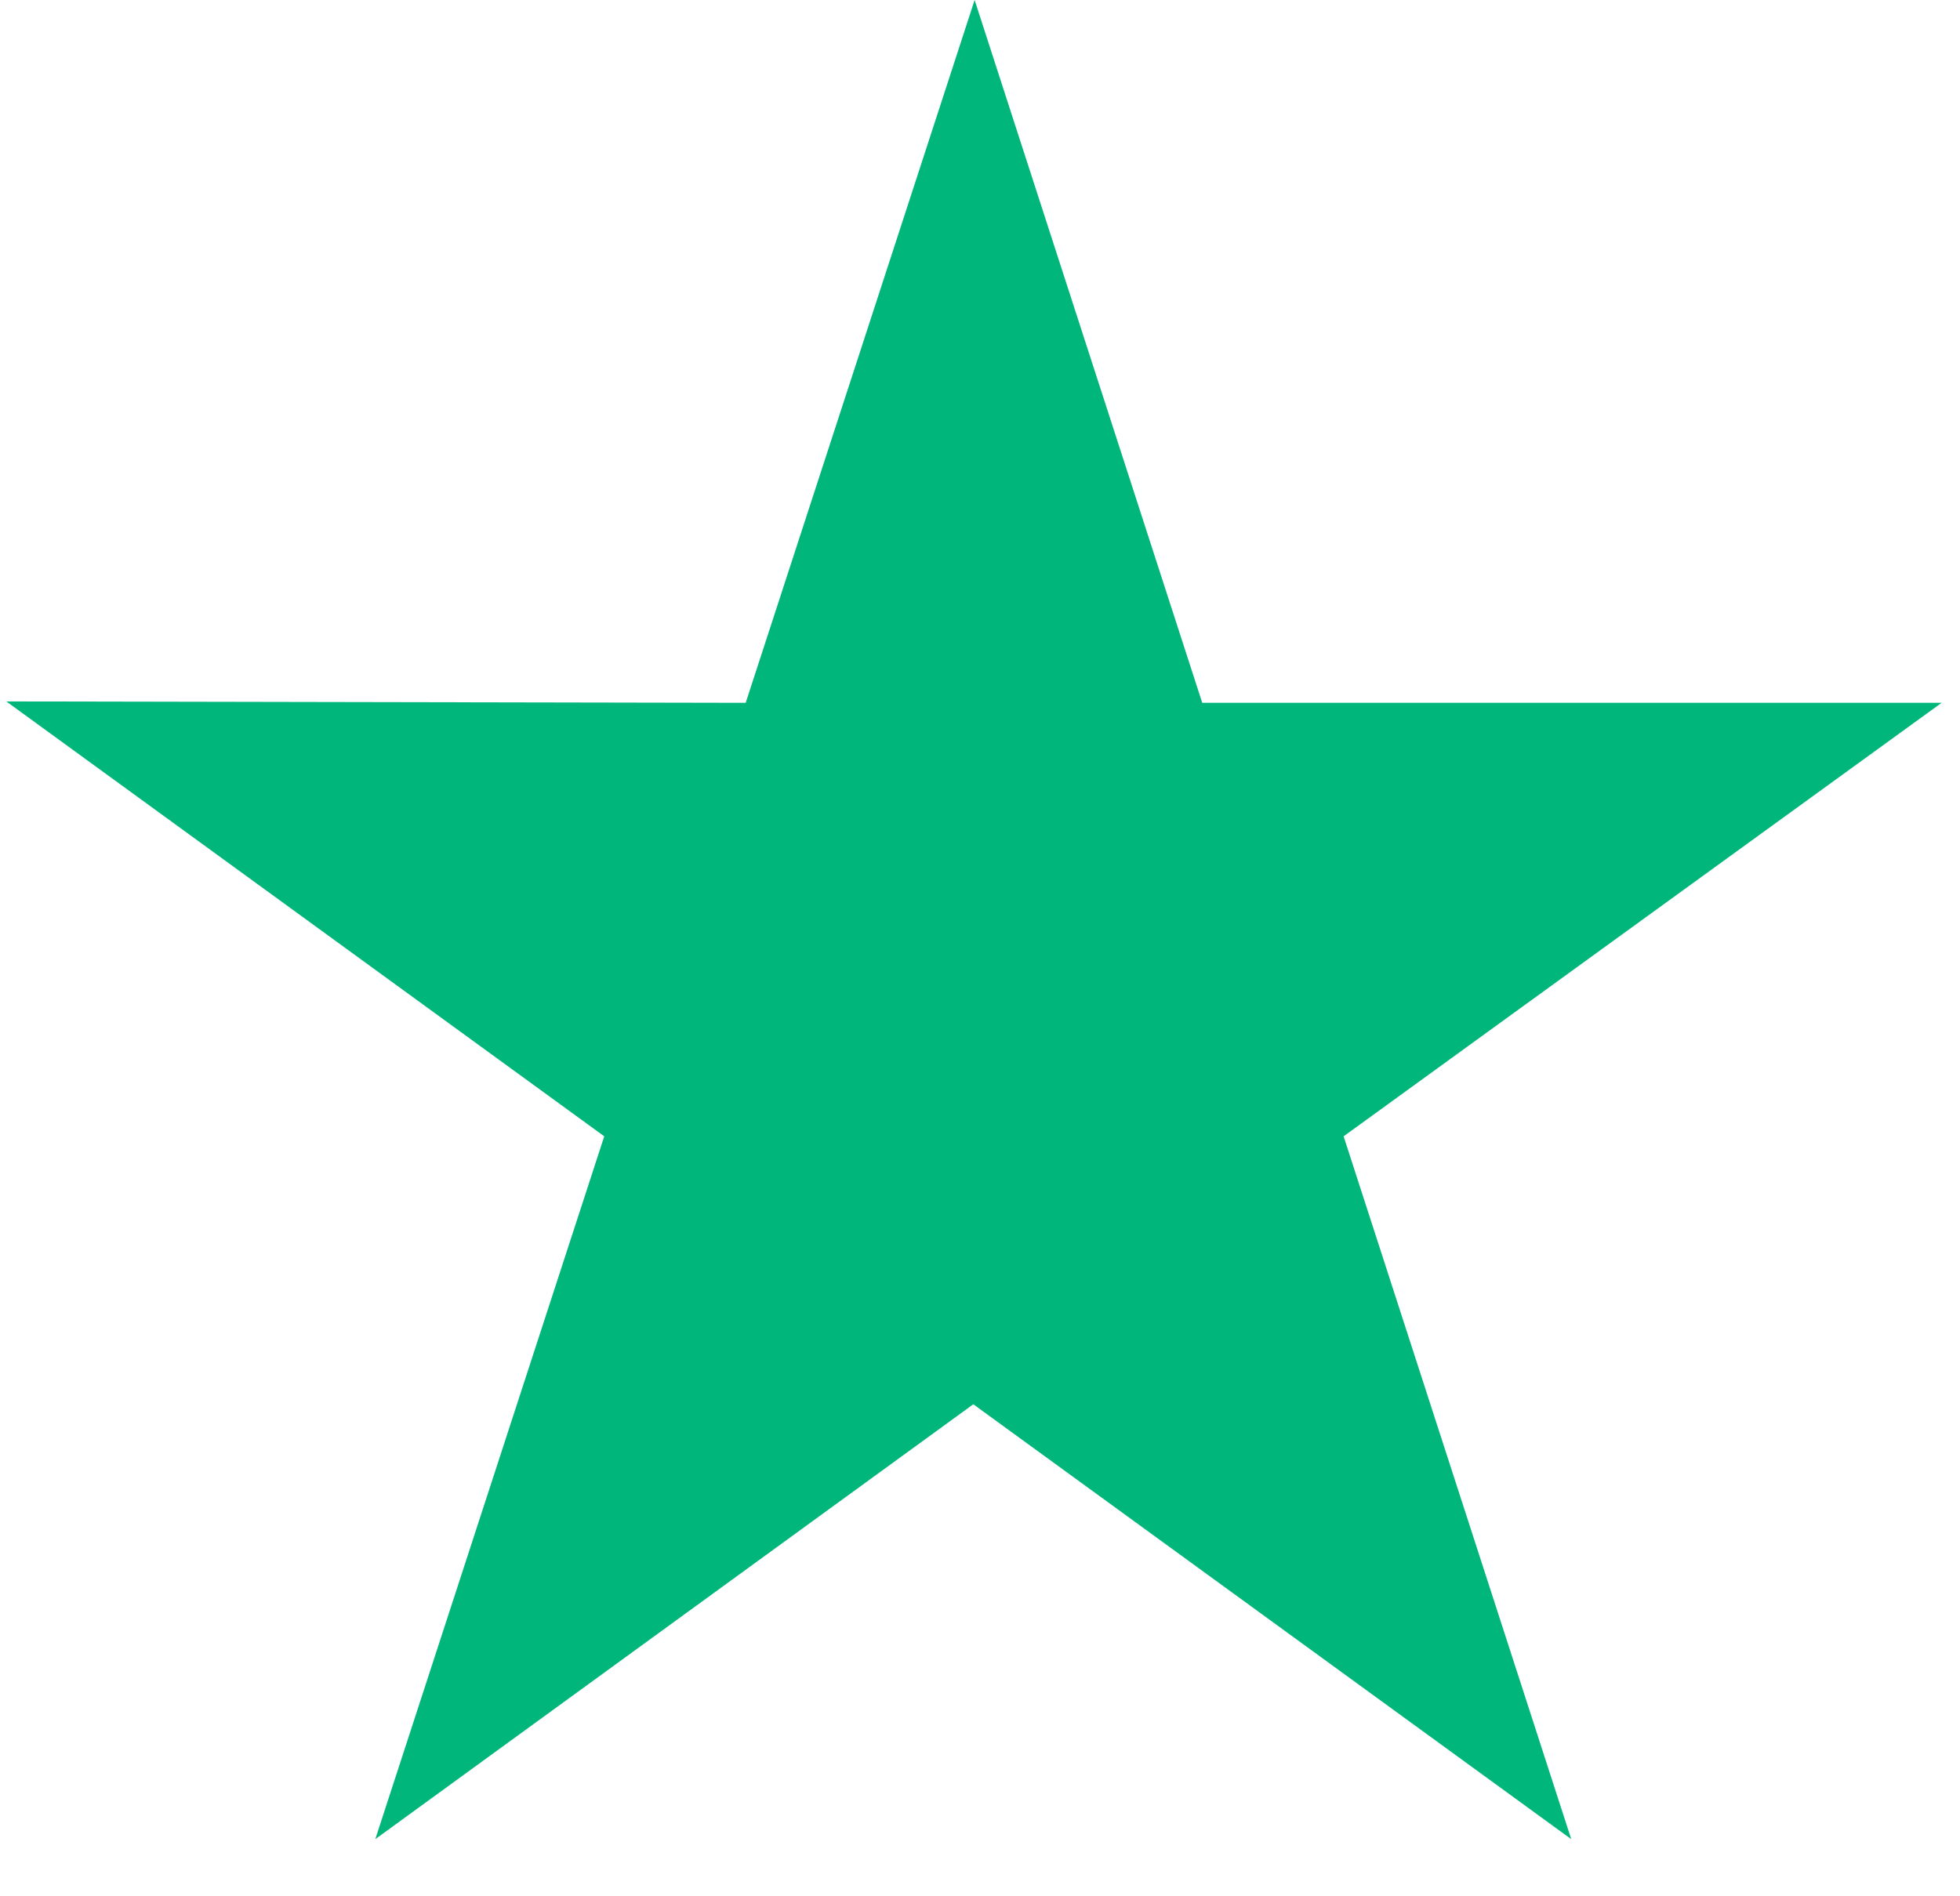 <svg width="31" height="30" viewBox="0 0 31 30" fill="none" xmlns="http://www.w3.org/2000/svg">
<path d="M30.709 11.119H19.015L15.415 0L11.794 11.119L0.1 11.097L9.557 17.977L5.936 29.096L15.394 22.216L24.851 29.096L21.251 17.977L30.709 11.119Z" fill="#00B67A"/>
</svg>
